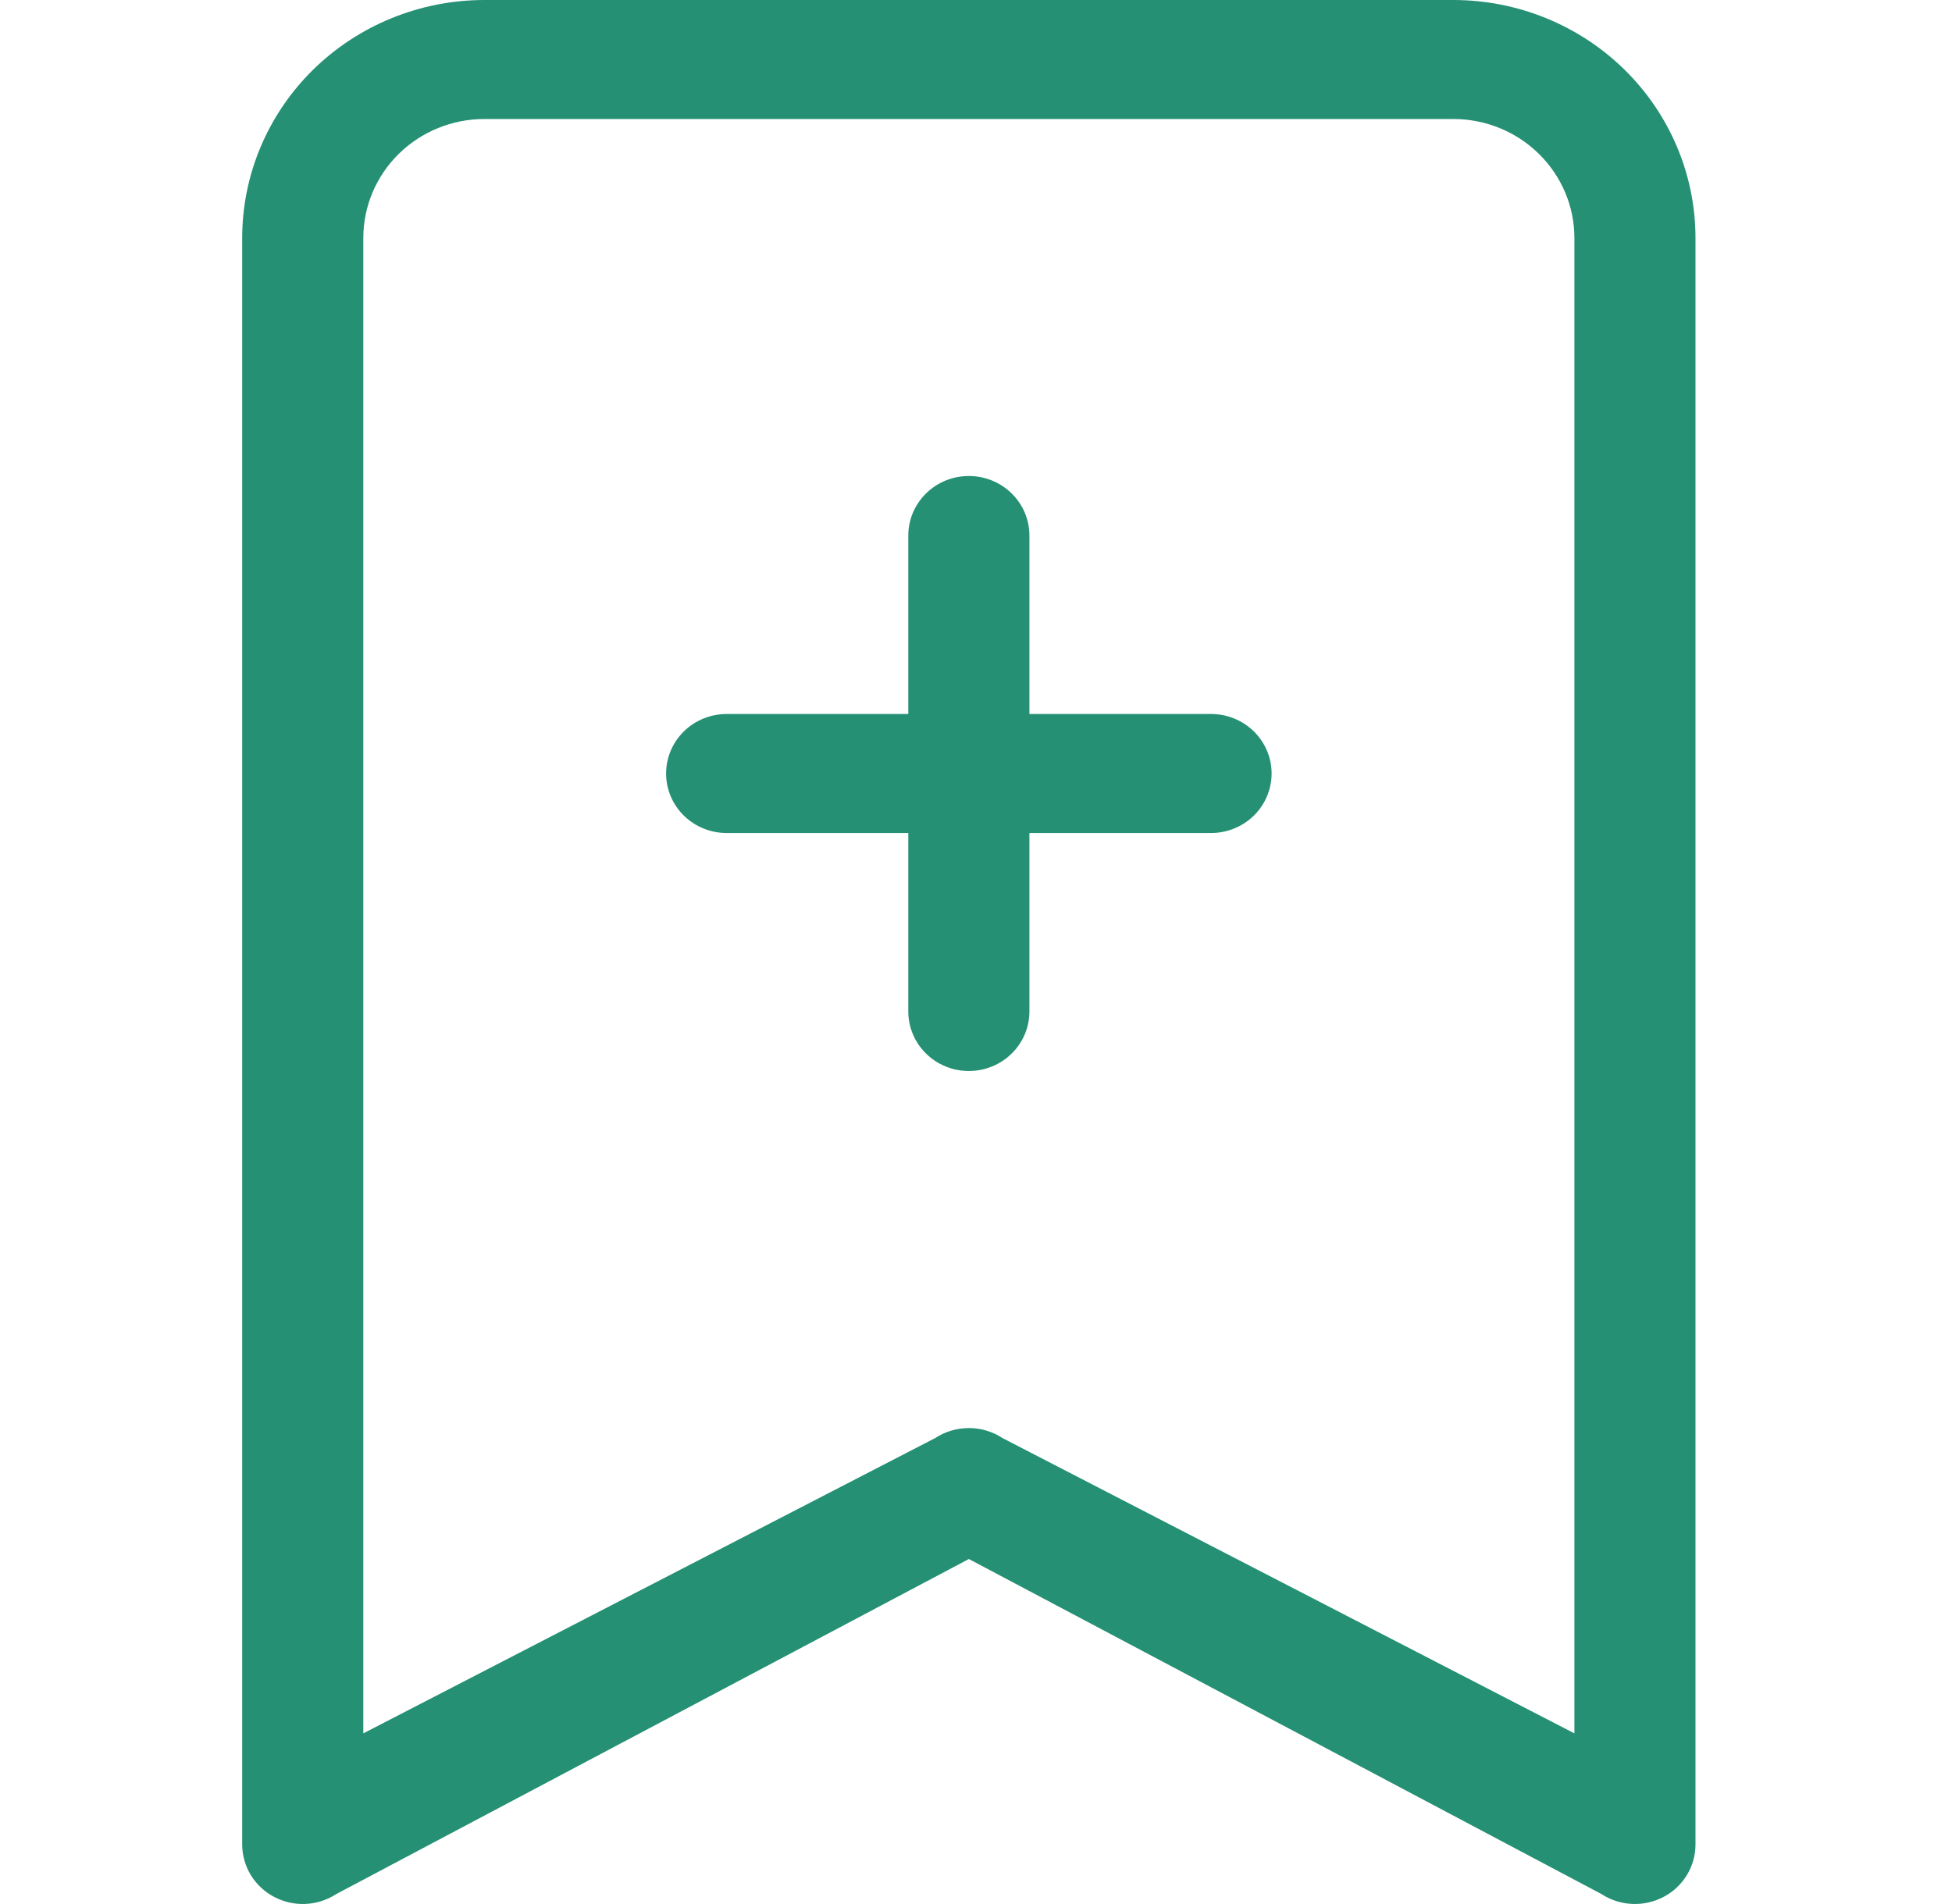 <svg width="41" height="40" viewBox="0 0 41 40" fill="none" xmlns="http://www.w3.org/2000/svg">
<path d="M5.087 5C5.087 3.674 5.623 2.402 6.577 1.464C7.532 0.527 8.826 0 10.175 0L30.525 0C31.874 0 33.168 0.527 34.122 1.464C35.076 2.402 35.612 3.674 35.612 5V38.75C35.612 38.976 35.55 39.198 35.431 39.392C35.313 39.586 35.144 39.745 34.941 39.851C34.738 39.958 34.509 40.009 34.279 39.998C34.05 39.987 33.827 39.915 33.636 39.79L20.35 32.752L7.064 39.79C6.872 39.915 6.65 39.987 6.42 39.998C6.19 40.009 5.962 39.958 5.759 39.851C5.556 39.745 5.387 39.586 5.268 39.392C5.15 39.198 5.088 38.976 5.087 38.75V5ZM10.175 2.5C9.5 2.5 8.853 2.763 8.376 3.232C7.899 3.701 7.631 4.337 7.631 5V36.415L19.645 30.21C19.854 30.073 20.099 30.001 20.35 30.001C20.601 30.001 20.846 30.073 21.054 30.21L33.069 36.415V5C33.069 4.337 32.8 3.701 32.323 3.232C31.846 2.763 31.199 2.5 30.525 2.5H10.175Z" fill="#259073"/>
<path d="M20.35 10C20.687 10 21.011 10.132 21.249 10.366C21.488 10.601 21.622 10.918 21.622 11.25V15H25.437C25.775 15 26.098 15.132 26.337 15.366C26.575 15.601 26.709 15.918 26.709 16.25C26.709 16.581 26.575 16.899 26.337 17.134C26.098 17.368 25.775 17.5 25.437 17.5H21.622V21.25C21.622 21.581 21.488 21.899 21.249 22.134C21.011 22.368 20.687 22.5 20.35 22.5C20.012 22.5 19.689 22.368 19.451 22.134C19.212 21.899 19.078 21.581 19.078 21.25V17.5H15.262C14.925 17.5 14.601 17.368 14.363 17.134C14.124 16.899 13.991 16.581 13.991 16.25C13.991 15.918 14.124 15.601 14.363 15.366C14.601 15.132 14.925 15 15.262 15H19.078V11.25C19.078 10.918 19.212 10.601 19.451 10.366C19.689 10.132 20.012 10 20.35 10Z" fill="#259073"/>
</svg>
